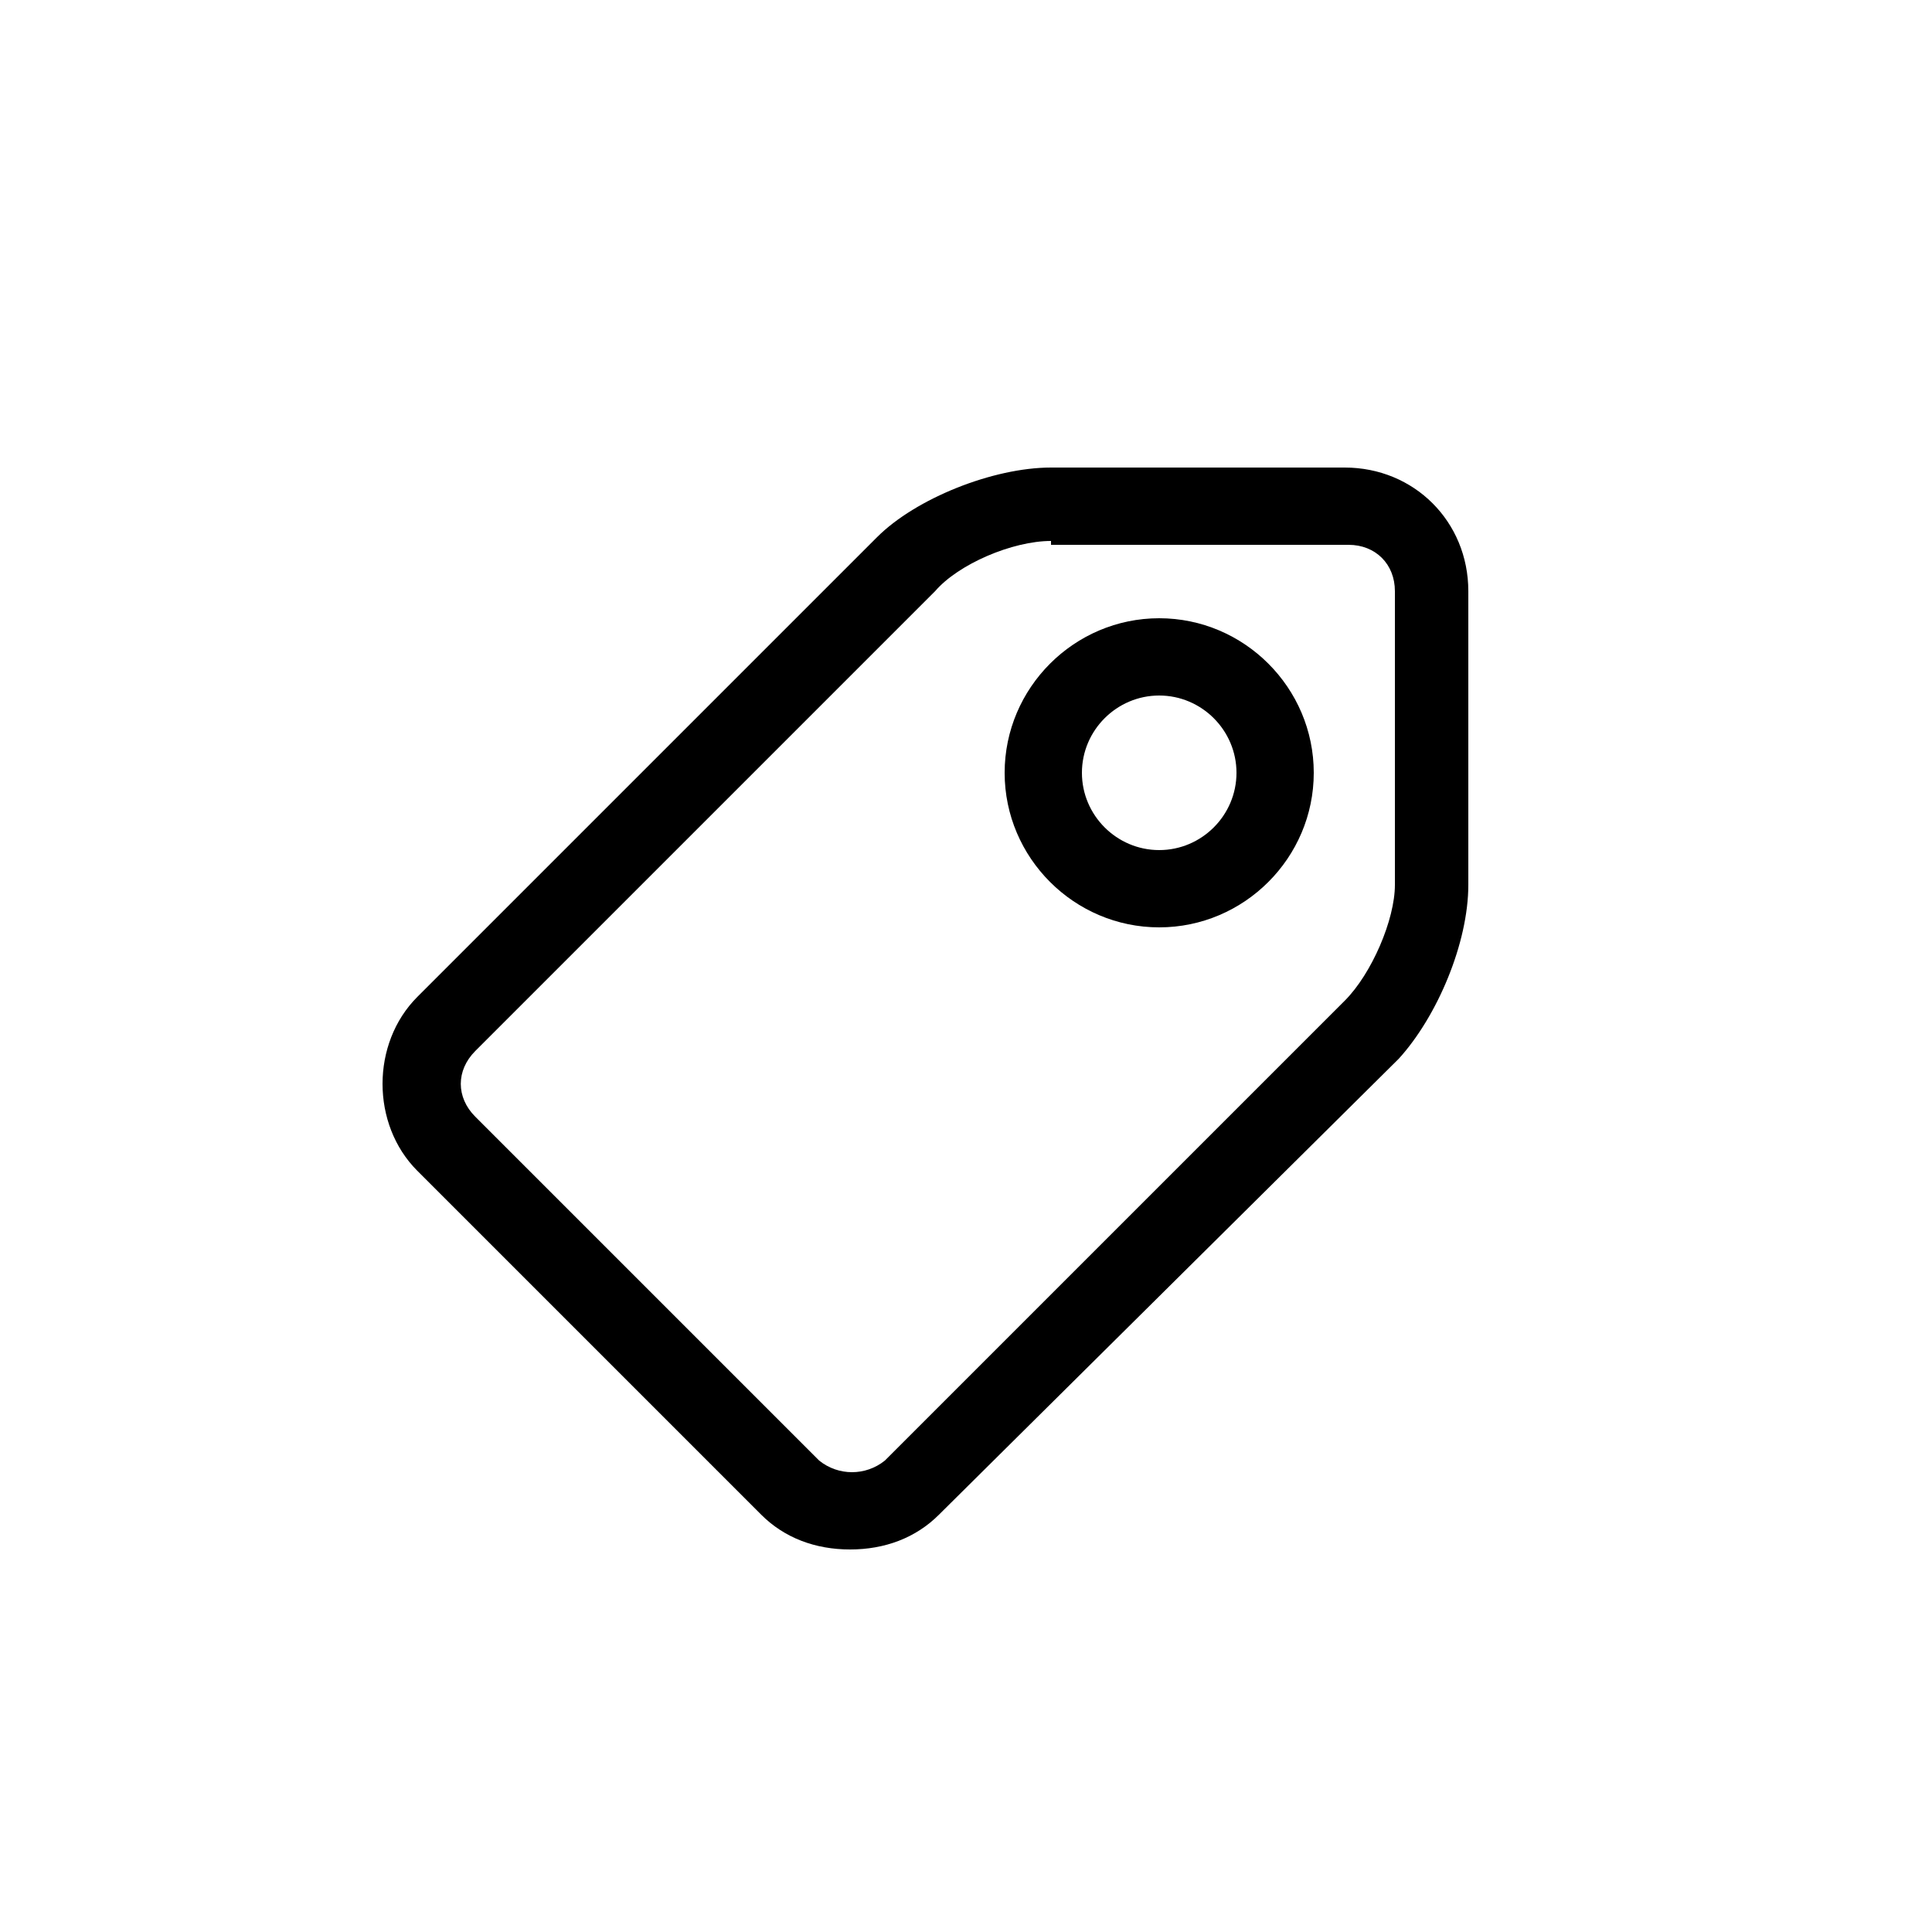 <svg xmlns="http://www.w3.org/2000/svg" width="1em" height="1em" viewBox="0 0 50 50"><path fill="currentColor" d="M22 40.1c-.9 0-1.7-.3-2.3-.9l-8.9-8.9c-1.2-1.2-1.2-3.3 0-4.5l11.9-11.9c1-1 3-1.8 4.5-1.8h7.6c1.8 0 3.2 1.4 3.2 3.2v7.6c0 1.5-.8 3.4-1.8 4.5L24.3 39.2c-.6.6-1.4.9-2.3.9zM27.2 14c-1 0-2.4.6-3 1.3L12.3 27.2c-.5.5-.5 1.2 0 1.7l8.9 8.9c.5.4 1.2.4 1.7 0l11.9-11.9c.7-.7 1.3-2.1 1.3-3v-7.6c0-.7-.5-1.2-1.2-1.2h-7.7z"/><path fill="currentColor" d="M30 24c-2.2 0-4-1.8-4-4s1.8-4 4-4s4 1.8 4 4s-1.8 4-4 4zm0-6c-1.1 0-2 .9-2 2s.9 2 2 2s2-.9 2-2s-.9-2-2-2z"/></svg>